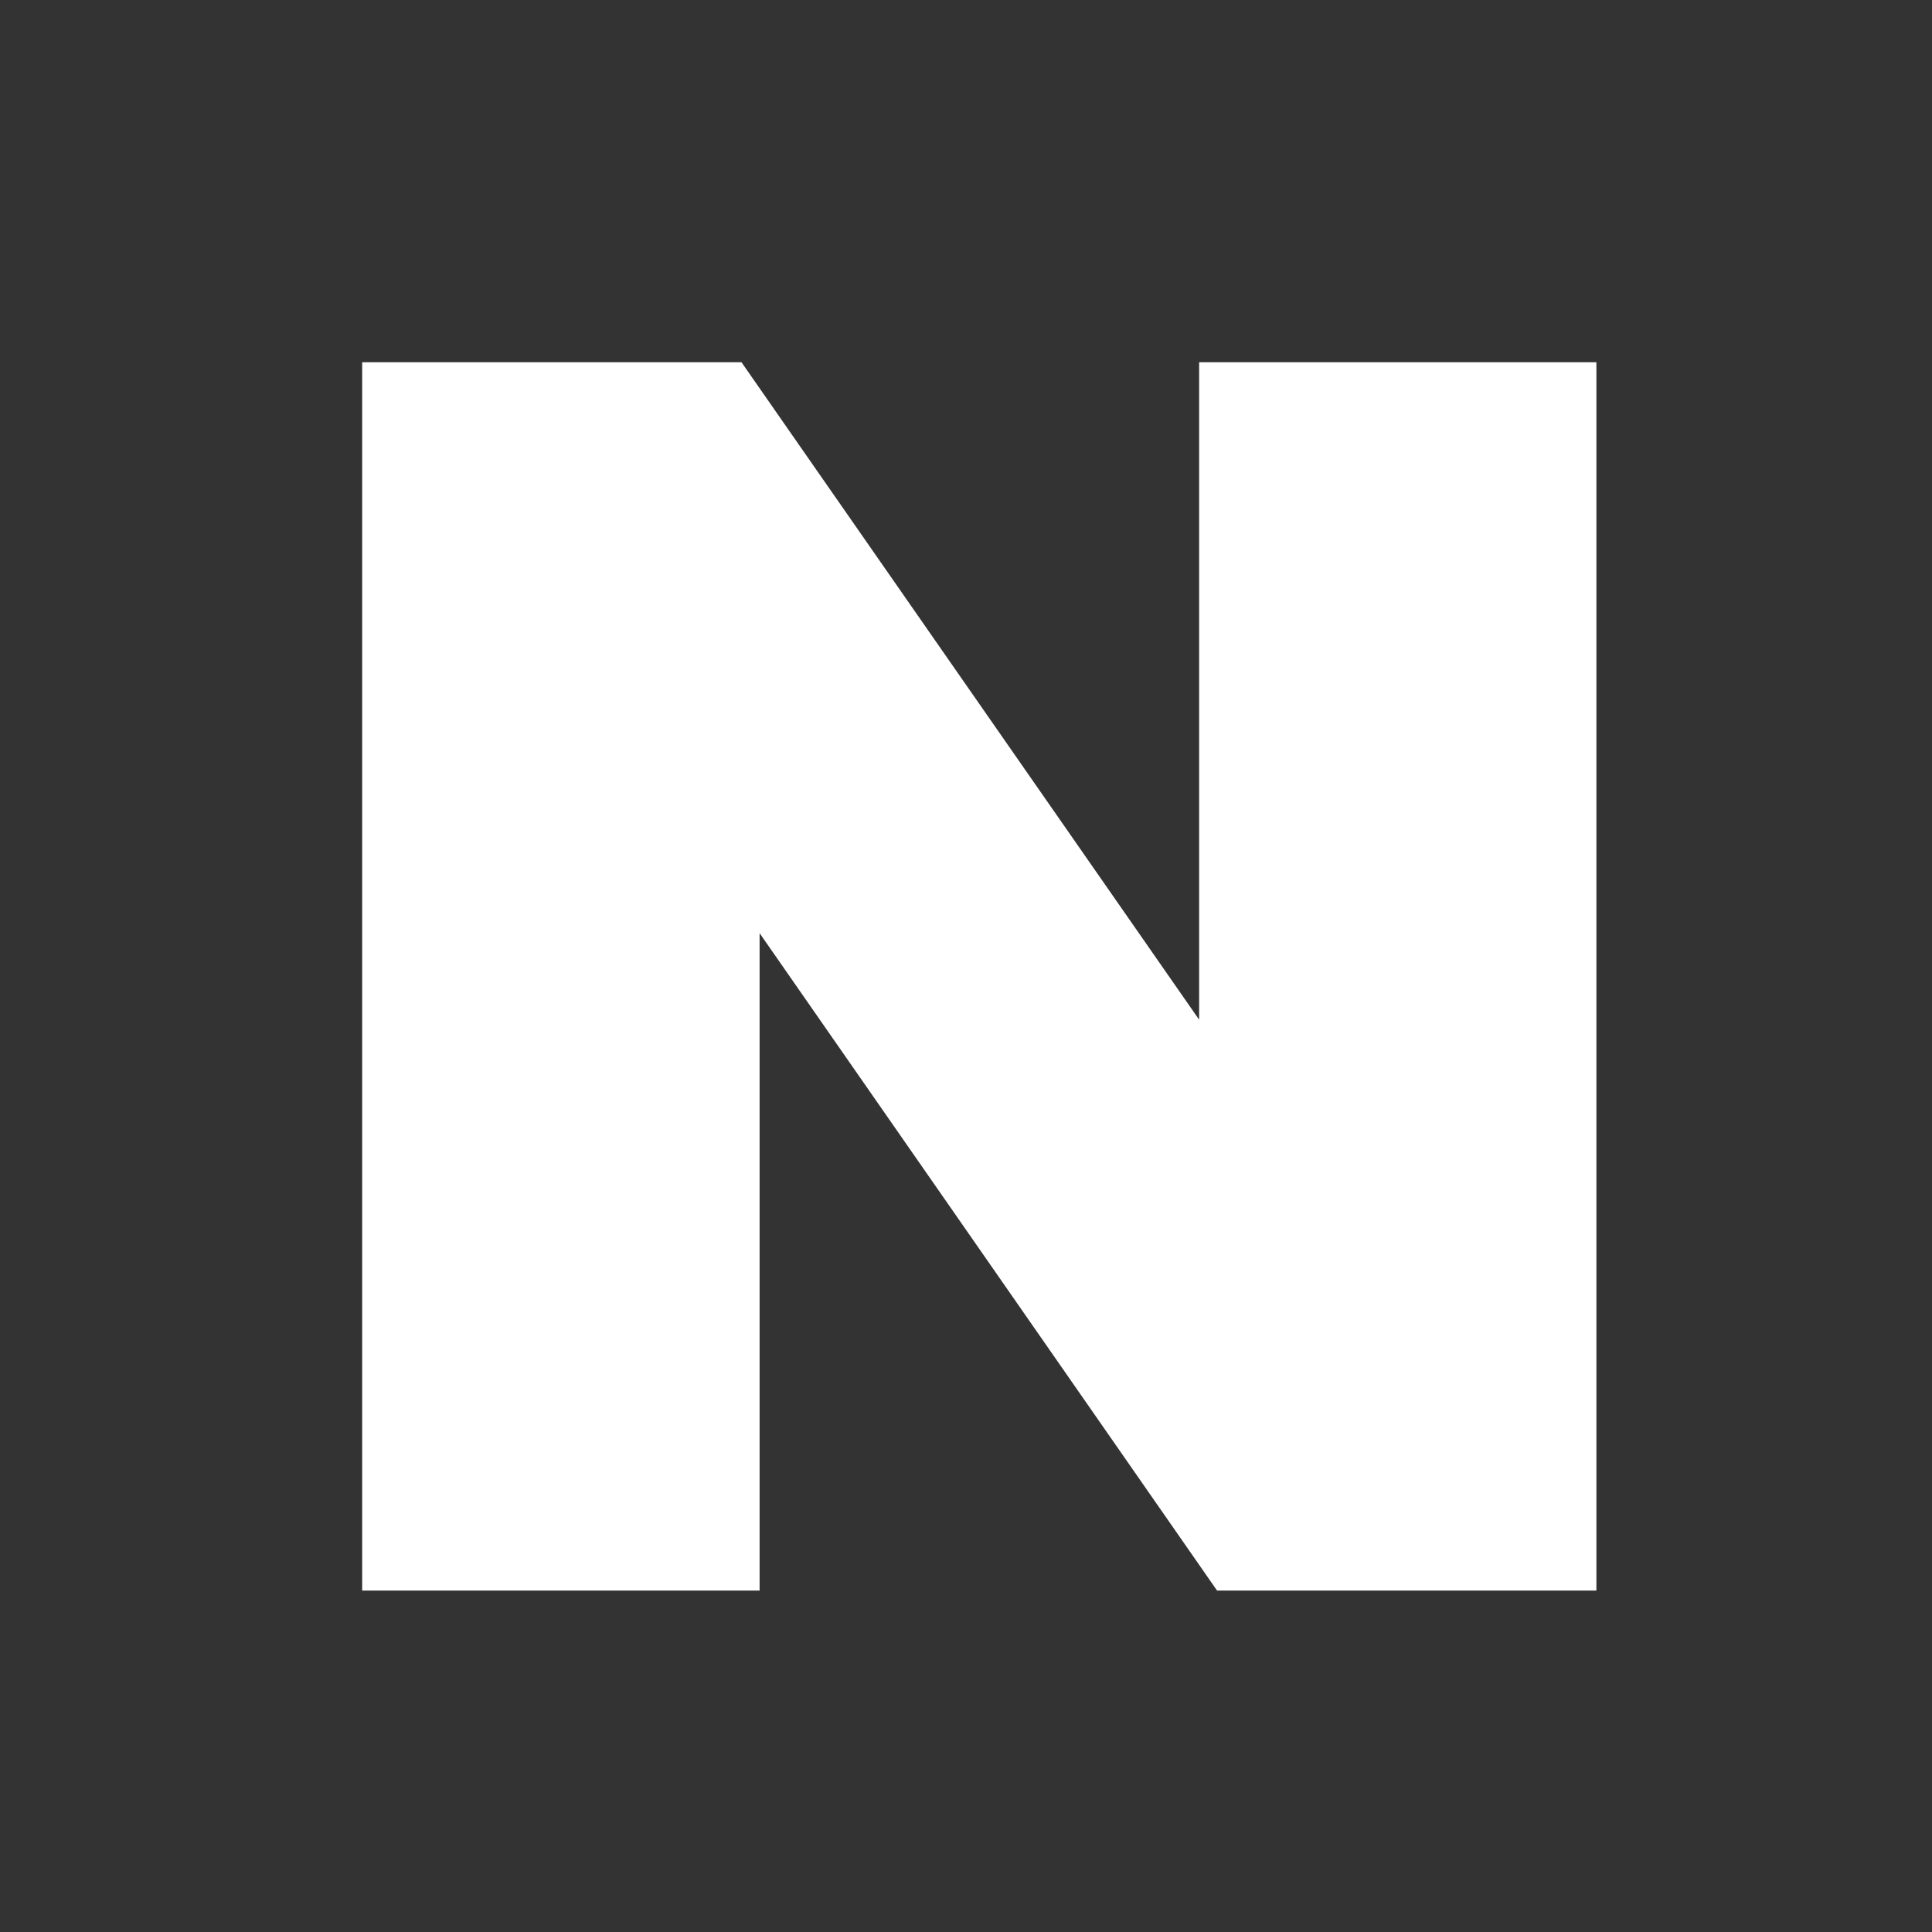 <svg width="24" height="24" viewBox="0 0 24 24" fill="none" xmlns="http://www.w3.org/2000/svg">
<rect x="0" y="0" width="24" height="24" fill="#333333" stroke="none"/>
<g id="icon-naver-color">
<path id="Path 42" d="M14.896 4.5V12.667L9.211 4.5H4.499V19.759H9.436V11.592L15.119 19.759H19.831V4.5H14.896Z" fill="#ffffff"/>
</g>
</svg>
